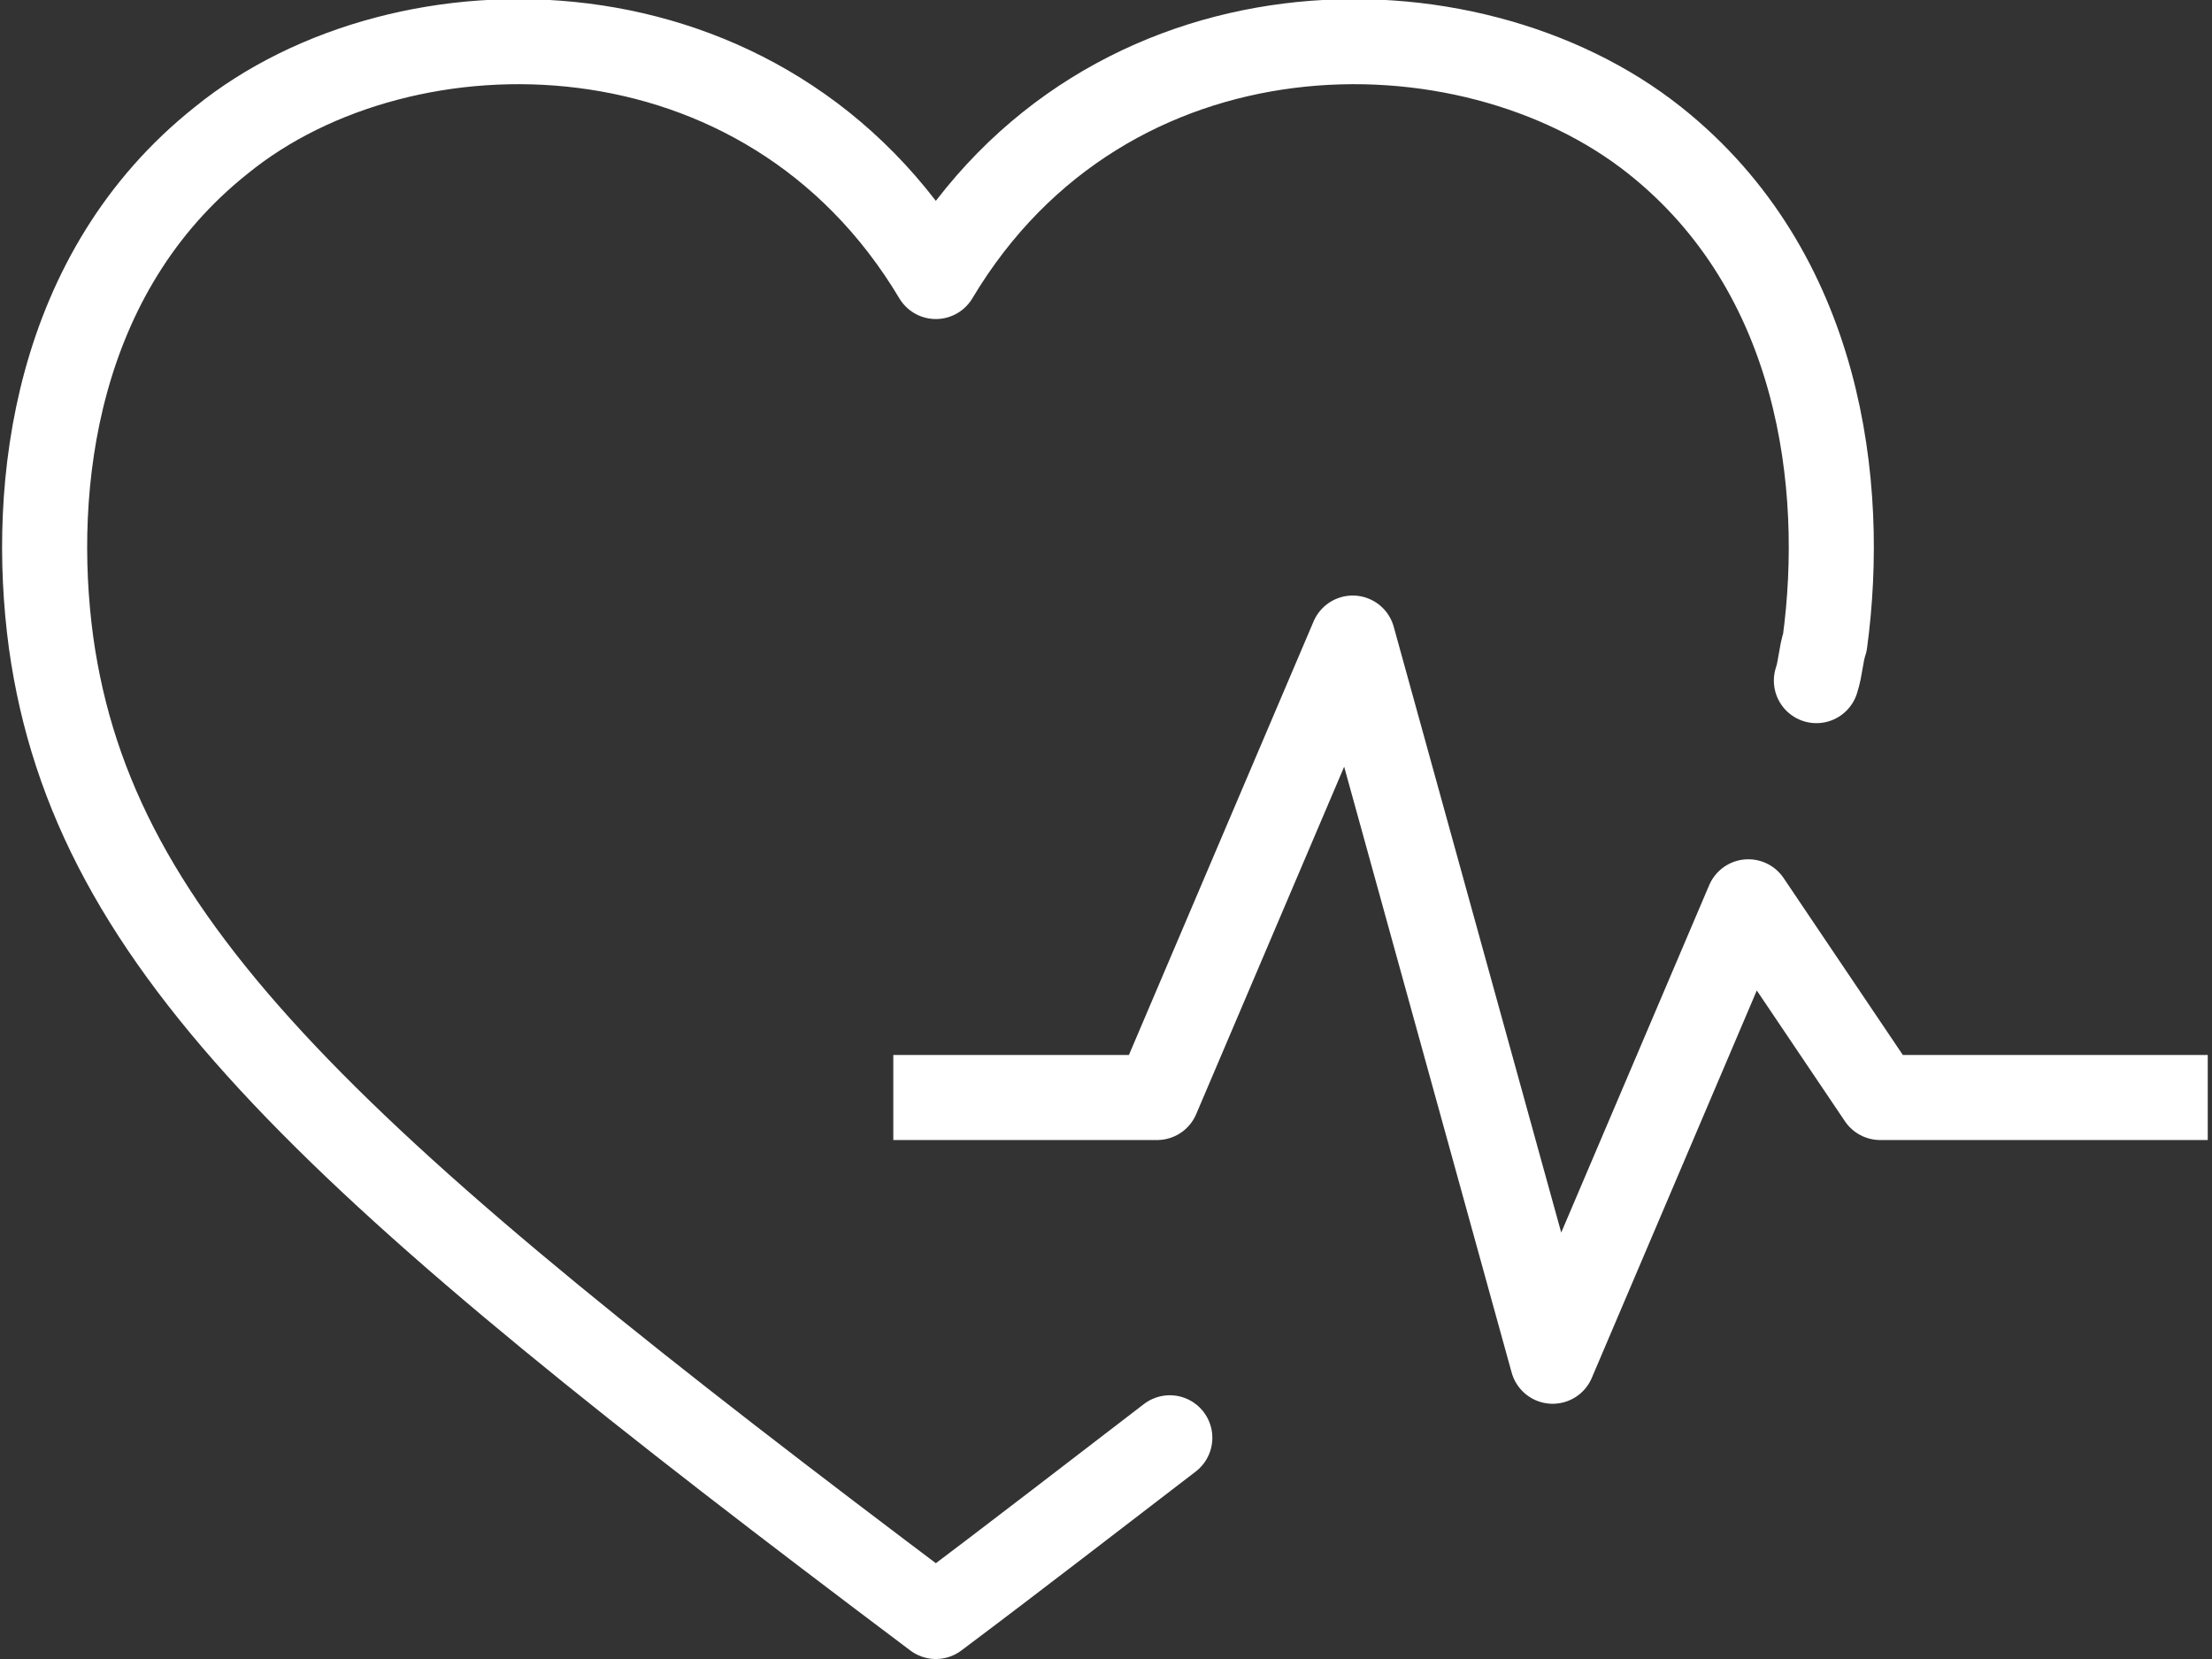 <svg width="52" height="39" viewBox="0 0 52 39" fill="none" xmlns="http://www.w3.org/2000/svg">
<rect x="0" y="0" width="52" height="39" fill="#333333" stroke="none"/>
<g clip-path="url(#clip0)">
<path d="M42.7 16C42.8 15.7 42.8 15.4 42.9 15.1C43.4 11.4 42.8 6.4 38.9 3.3C34.5 -0.2 26 -0.2 22 6.5C18 -0.2 9.5 -0.2 5.2 3.3C1.3 6.4 0.7 11.4 1.2 15.1C2.2 22.3 7.9 27.4 22 38C24 36.5 25.8 35.1 27.5 33.8" stroke="white" stroke-width="2" stroke-miterlimit="10" stroke-linecap="round" stroke-linejoin="round"/>
<path d="M21 25.8H27.2L31.8 15L36.5 32L41.1 21.2L44.2 25.8H51.9" stroke="white" stroke-width="2" stroke-miterlimit="10" stroke-linejoin="round"/>
</g>
<defs>
<clipPath id="clip0">
<rect width="51.9" height="39" fill="white"/>
</clipPath>
</defs>
</svg>
